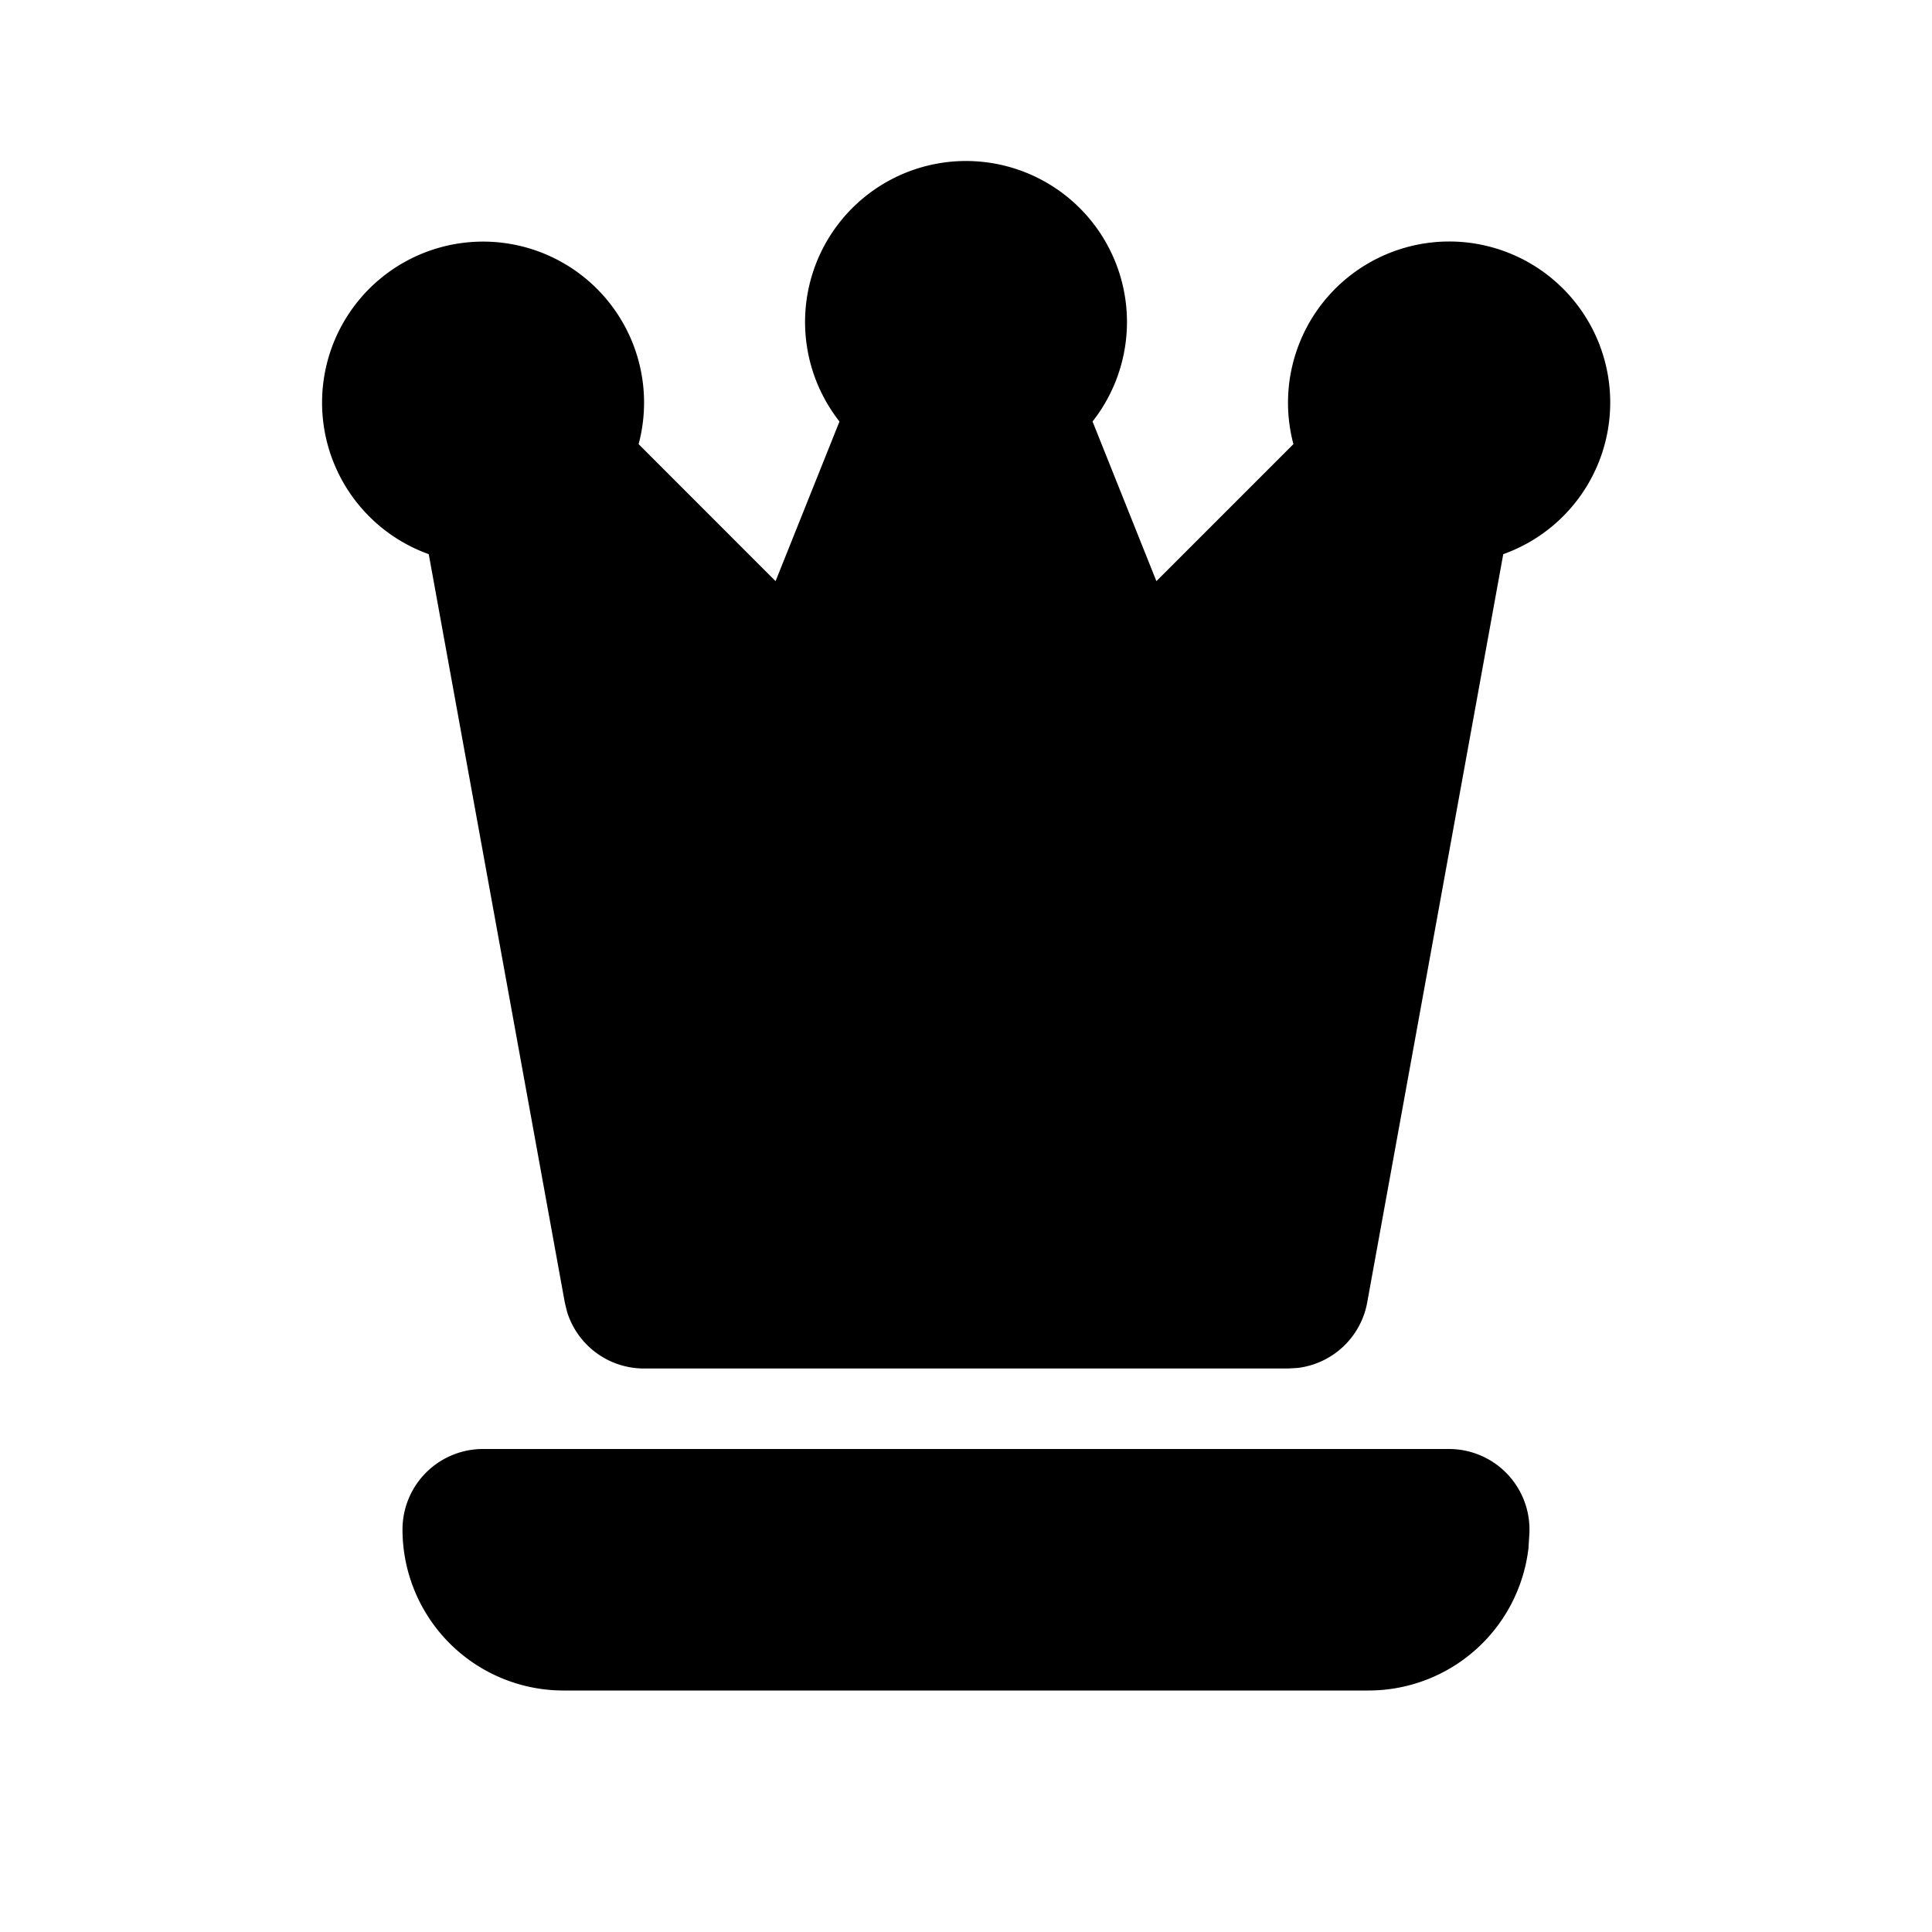 <svg xmlns="http://www.w3.org/2000/svg" viewBox="0 0 60 60" fill="#000000" id="Chess-Queen--Streamline-Tabler-Filled" height="60" width="60"><desc>Chess Queen Streamline Icon: https://streamlinehq.com</desc><path d="M30 5a5 5 0 0 1 3.93 8.09l1.983 4.958 4.255 -4.255A5.008 5.008 0 0 1 45 7.5a5 5 0 0 1 1.685 9.71l-4.225 23.238a2.5 2.5 0 0 1 -2.163 2.035L40 42.5H20a2.5 2.5 0 0 1 -2.39 -1.762l-0.07 -0.29 -4.225 -23.238a5 5 0 1 1 6.518 -3.417l4.253 4.255 1.985 -4.958A5 5 0 0 1 30 5z" stroke-width="2.5"></path><path d="M45 45H15a2.5 2.5 0 0 0 -2.5 2.5 5 5 0 0 0 5 5h25a5 5 0 0 0 4.968 -4.42l0.027 -0.435A2.5 2.5 0 0 0 45 45z" stroke-width="2.5"></path></svg>